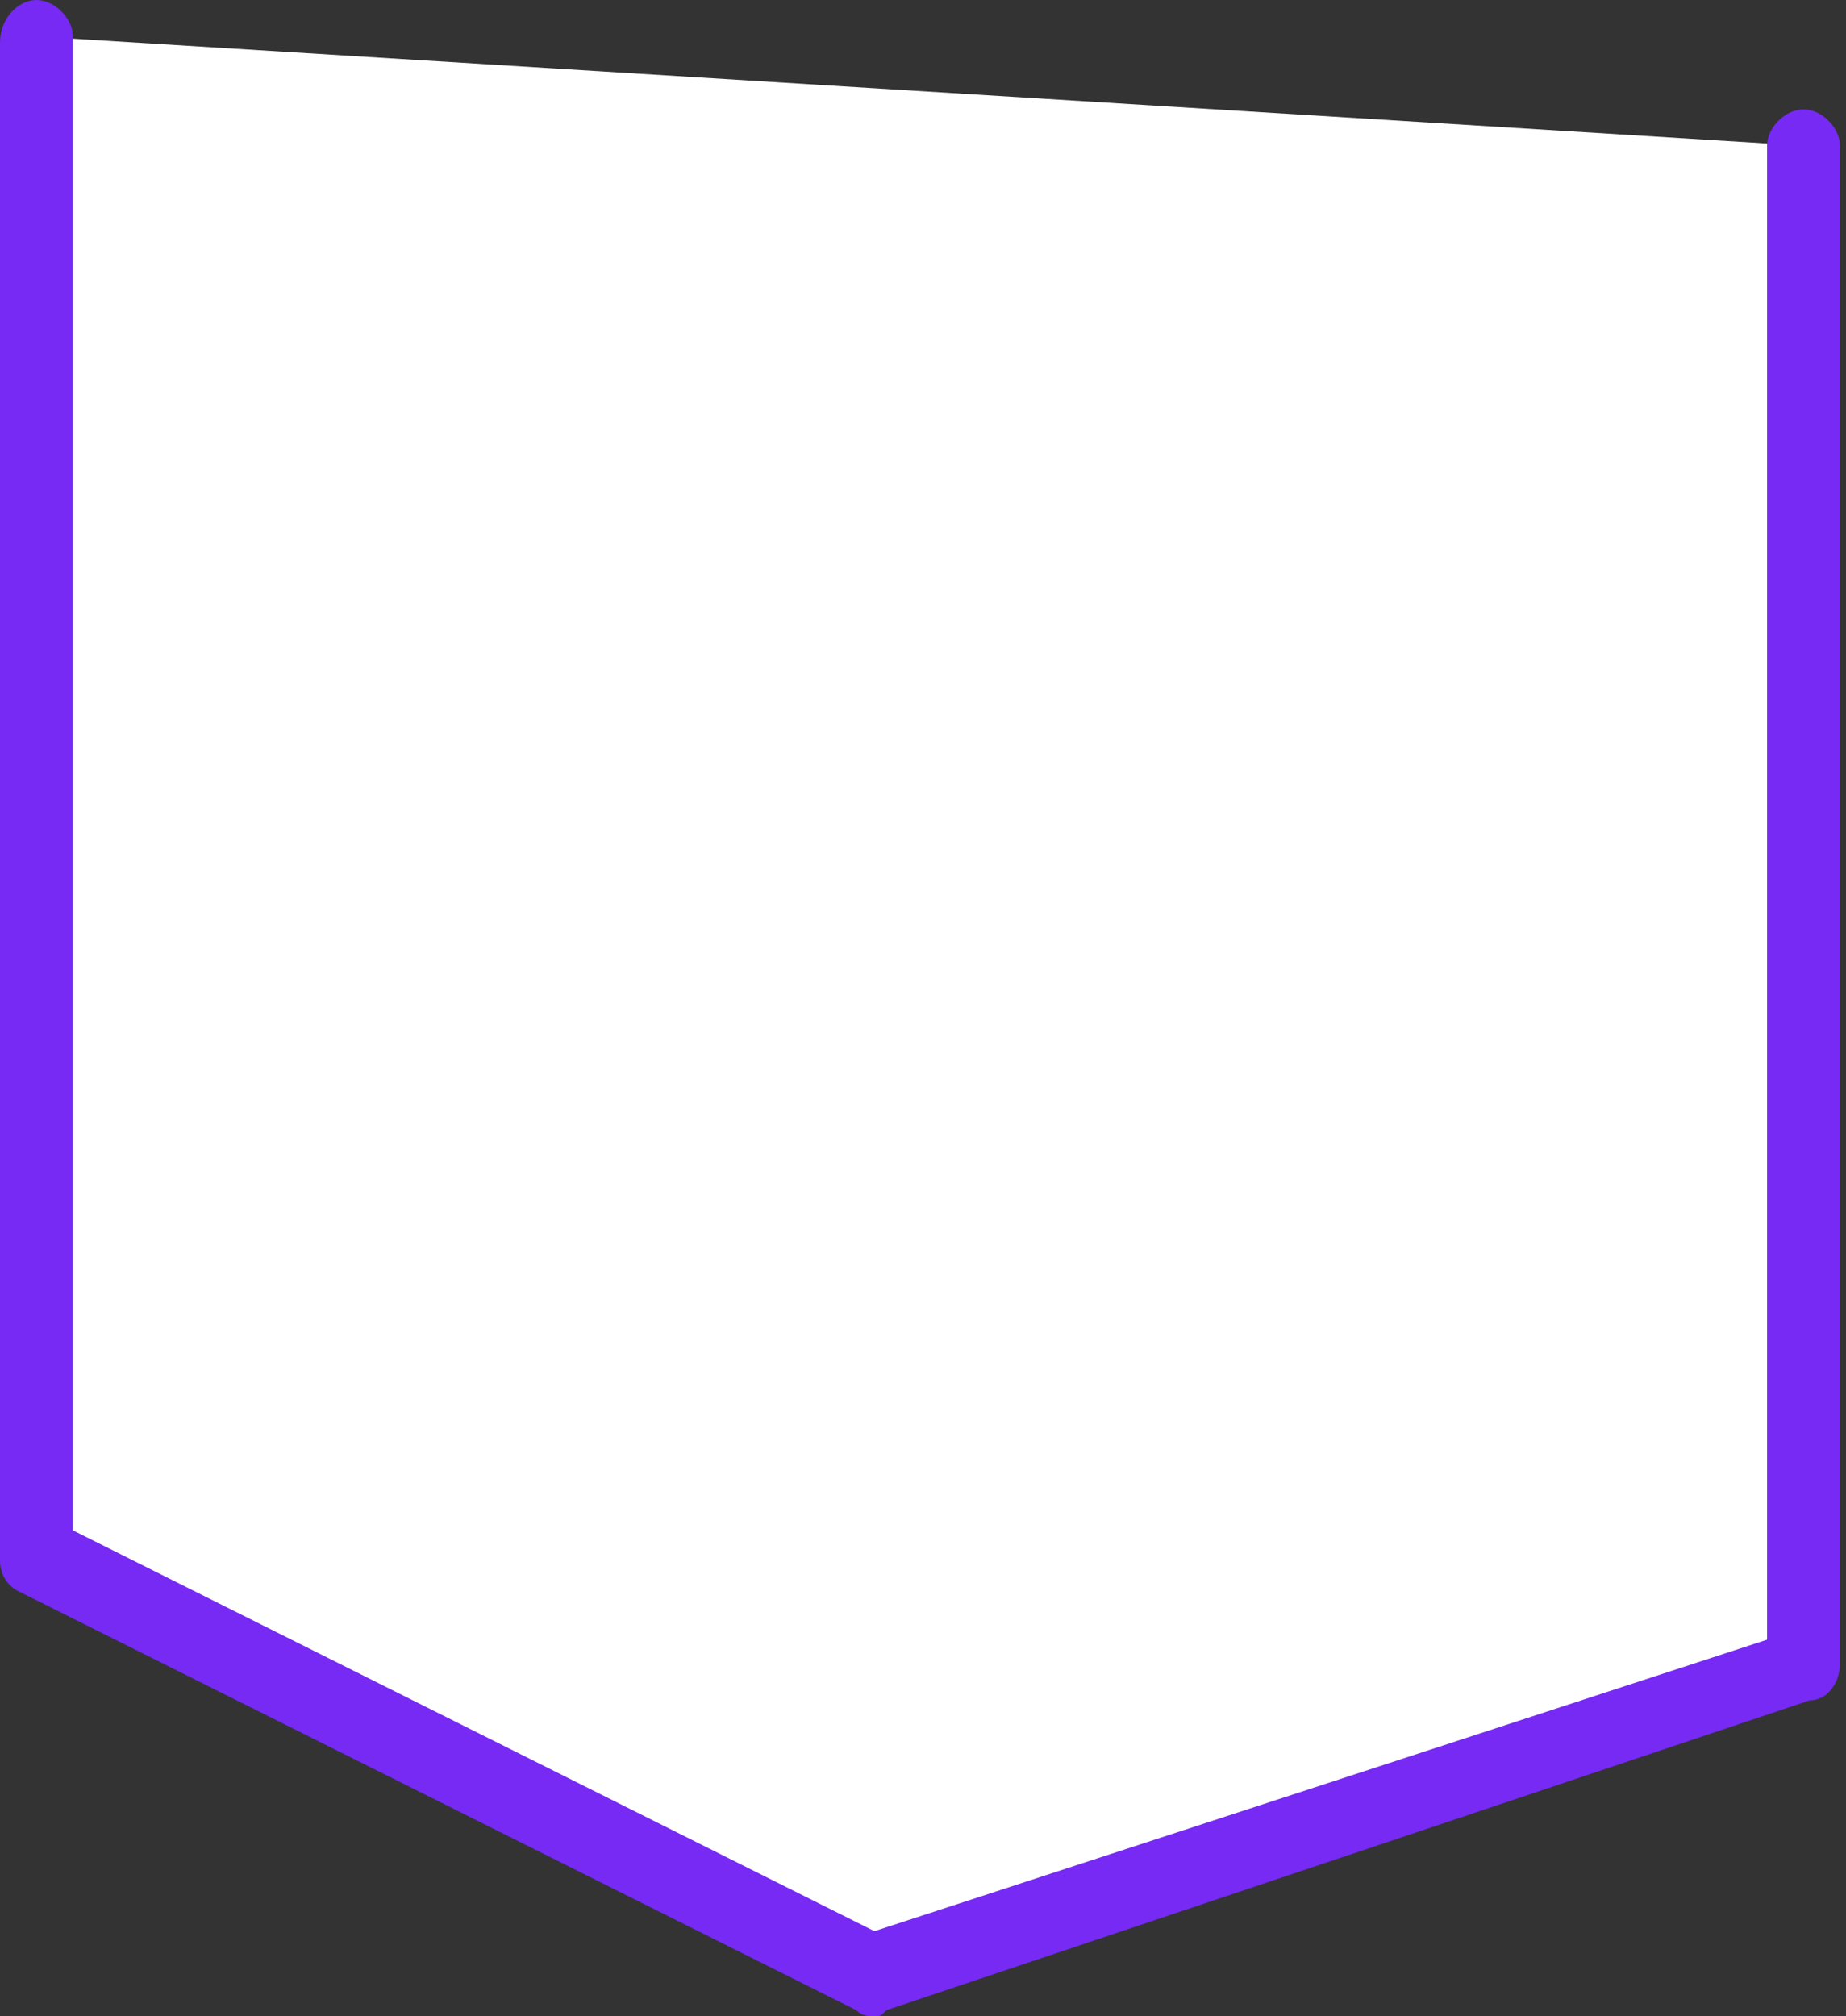 <!-- Generator: Adobe Illustrator 19.2.1, SVG Export Plug-In  -->
<svg version="1.1"
	 xmlns="http://www.w3.org/2000/svg" xmlns:xlink="http://www.w3.org/1999/xlink" xmlns:a="http://ns.adobe.com/AdobeSVGViewerExtensions/3.0/"
	 x="0px" y="0px" width="30.4px" height="33.2px" viewBox="0 0 30.4 33.2" style="enable-background:new 0 0 30.4 33.2;"
	 xml:space="preserve">
<rect x="0" y="0" width="30.4" height="33.2" fill="#333333" stroke="none"/>
<style type="text/css">
	.st0{fill:#FFFFFF;}
	.st1{fill:#762AF3;}
</style>
<defs>
</defs>
<g>
	<g>
		<polyline class="st0" points="29.7,2.4 29.7,27.4 29.7,27.4 14.4,32.5 0.6,25.7 0.6,0.6 		"/>
		<path class="st1" d="M14.4,33.2c-0.1,0-0.2,0-0.3-0.1L0.3,26.2C0.1,26.1,0,25.9,0,25.7v-25C0,0.3,0.3,0,0.6,0s0.6,0.3,0.6,0.6
			v24.6l13.2,6.6L29.1,27V2.4c0-0.3,0.3-0.6,0.6-0.6s0.6,0.3,0.6,0.6v25c0,0.3-0.2,0.6-0.5,0.6l-15.2,5.1
			C14.5,33.2,14.5,33.2,14.4,33.2z"/>
	</g>
</g>
</svg>
